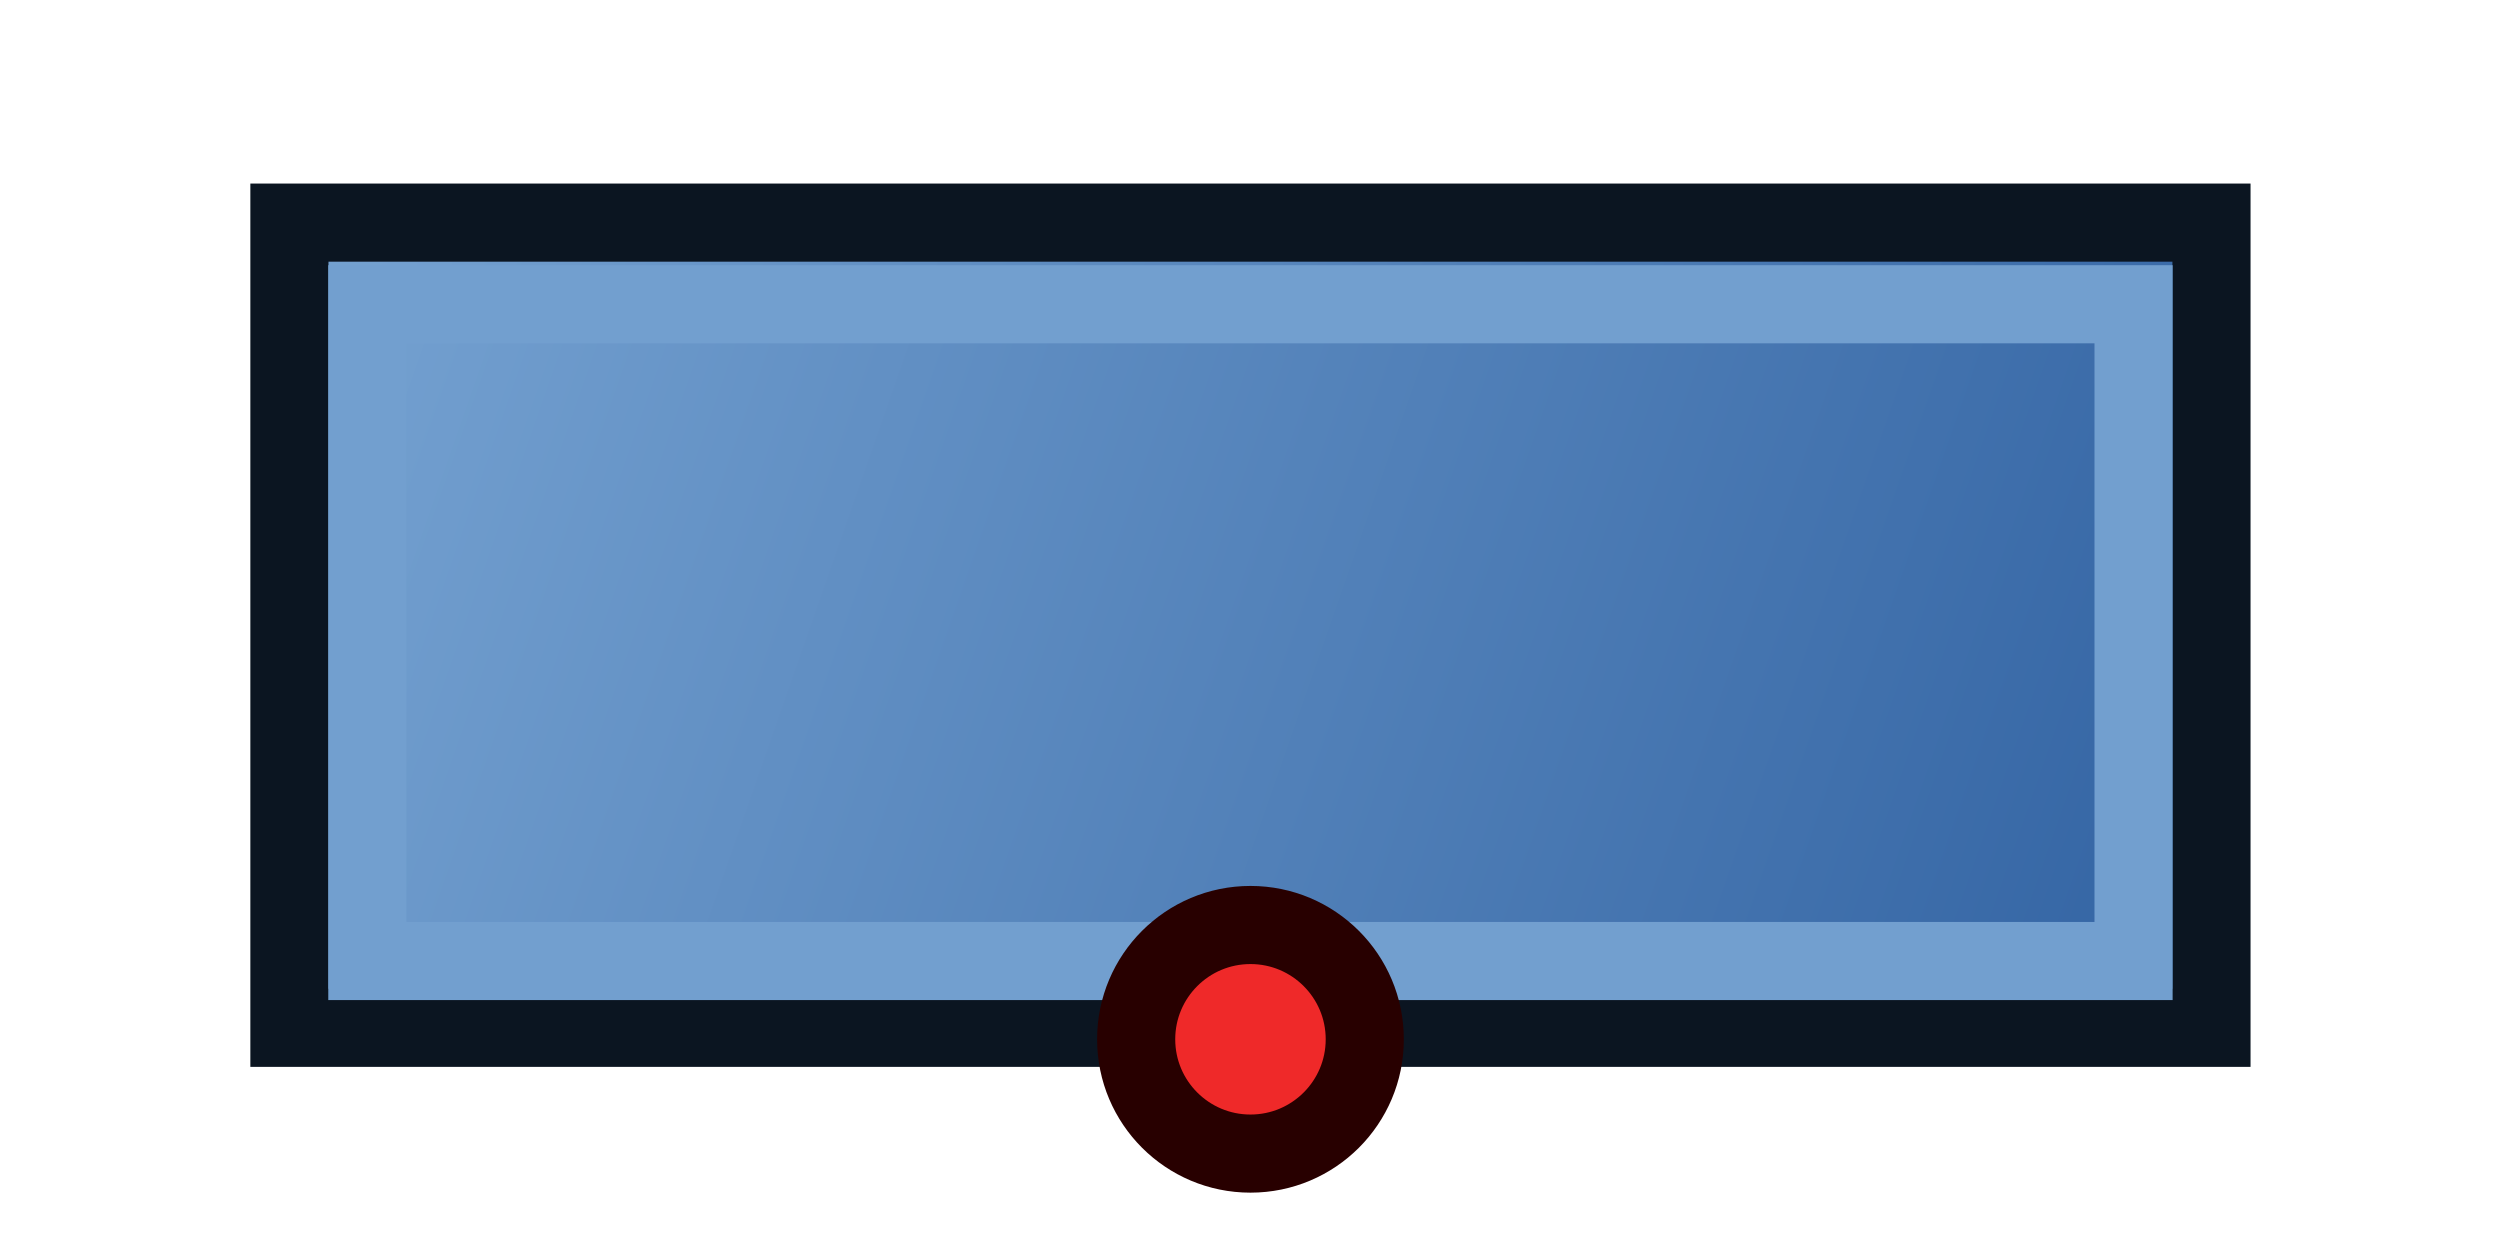 <?xml version="1.0" encoding="UTF-8" standalone="no"?>
<!-- Created with Inkscape (http://www.inkscape.org/) -->

<svg
   width="64"
   height="32"
   viewBox="0 0 64 32"
   version="1.1"
   id="svg1"
   xml:space="preserve"
   xmlns:xlink="http://www.w3.org/1999/xlink"
   xmlns="http://www.w3.org/2000/svg"
   xmlns:svg="http://www.w3.org/2000/svg"><defs
     id="defs1"><linearGradient
       id="linearGradient1"><stop
         style="stop-color:#729fcf;stop-opacity:1;"
         offset="0"
         id="stop1" /><stop
         style="stop-color:#3465a4;stop-opacity:1;"
         offset="1"
         id="stop2" /></linearGradient><linearGradient
       xlink:href="#linearGradient1"
       id="linearGradient2"
       x1="9.164"
       y1="8.502"
       x2="54.86"
       y2="24.46"
       gradientUnits="userSpaceOnUse" /><linearGradient
       id="linearGradient3354"><stop
         id="stop3356"
         offset="0"
         style="stop-color:#2157c7;stop-opacity:1;" /><stop
         id="stop3358"
         offset="1"
         style="stop-color:#6daaff;stop-opacity:1;" /></linearGradient><linearGradient
       xlink:href="#linearGradient3895"
       id="linearGradient3036"
       gradientUnits="userSpaceOnUse"
       x1="56.172"
       y1="29.28"
       x2="21.69"
       y2="36.08"
       gradientTransform="matrix(0,-1.45,1.471,0,-15.059,91.45)" /><linearGradient
       id="linearGradient3895"><stop
         id="stop3897"
         offset="0"
         style="stop-color:#729fcf;stop-opacity:1;" /><stop
         id="stop3899"
         offset="1"
         style="stop-color:#204a87;stop-opacity:1;" /></linearGradient><linearGradient
       xlink:href="#linearGradient3895"
       id="linearGradient3918-3"
       gradientUnits="userSpaceOnUse"
       gradientTransform="matrix(0,-0.58,0.588,0,13.176,38.38)"
       x1="56.172"
       y1="29.28"
       x2="21.69"
       y2="36.08" /><linearGradient
       xlink:href="#linearGradient3895"
       id="linearGradient3029-6"
       gradientUnits="userSpaceOnUse"
       gradientTransform="matrix(0.58,0,0,0.588,25.62,13.176)"
       x1="56.172"
       y1="29.28"
       x2="21.69"
       y2="36.08" /><linearGradient
       y2="52.4"
       x2="-23.483"
       y1="11.6"
       x1="45.483"
       gradientTransform="matrix(0,-0.217,0.22,0,4.93,29.698)"
       gradientUnits="userSpaceOnUse"
       id="linearGradient3154"
       xlink:href="#linearGradient3895" /><linearGradient
       y2="66"
       x2="-9.69"
       y1="-2"
       x1="31.69"
       gradientTransform="matrix(-0.217,0,0,0.22,14.355,20.273)"
       gradientUnits="userSpaceOnUse"
       id="linearGradient3156"
       xlink:href="#linearGradient3895" /><linearGradient
       y2="66"
       x2="31.69"
       y1="-2"
       x1="-9.69"
       gradientTransform="matrix(0.217,0,0,0.22,9.583,20.273)"
       gradientUnits="userSpaceOnUse"
       id="linearGradient3158"
       xlink:href="#linearGradient3895" /><linearGradient
       y2="52.4"
       x2="45.483"
       y1="11.6"
       x1="-23.483"
       gradientTransform="matrix(0,0.217,0.22,0,4.93,24.926)"
       gradientUnits="userSpaceOnUse"
       id="linearGradient3160"
       xlink:href="#linearGradient3895" /><linearGradient
       gradientUnits="userSpaceOnUse"
       y2="52"
       x2="44"
       y1="12"
       x1="20"
       id="linearGradient3936"
       xlink:href="#linearGradient3895"
       gradientTransform="matrix(0.374,0,0,0.374,0.002,15.345)" /></defs><rect
     style="opacity:0.997;fill:url(#linearGradient2);stroke:#0b1521;stroke-width:2;stroke-linecap:square;stroke-dasharray:none"
     id="rect1"
     width="49.205"
     height="20.613"
     x="7.409"
     y="5.699"
     ry="0" /><rect
     style="opacity:0.997;fill:none;fill-opacity:1;stroke:#729fcf;stroke-width:2;stroke-linecap:square;stroke-dasharray:none"
     id="rect2"
     width="45.215"
     height="16.813"
     x="9.404"
     y="7.789" /><ellipse
     style="opacity:0.997;fill:#ef2929;stroke:#280000;stroke-width:2;stroke-linecap:square;stroke-dasharray:none"
     id="path3"
     cx="32.012"
     cy="26.606"
     rx="2.926"
     ry="2.926" /><g
     transform="matrix(0.052,0,0,0.052,-82.798,-36.398)"
     id="g4351" /></svg>
